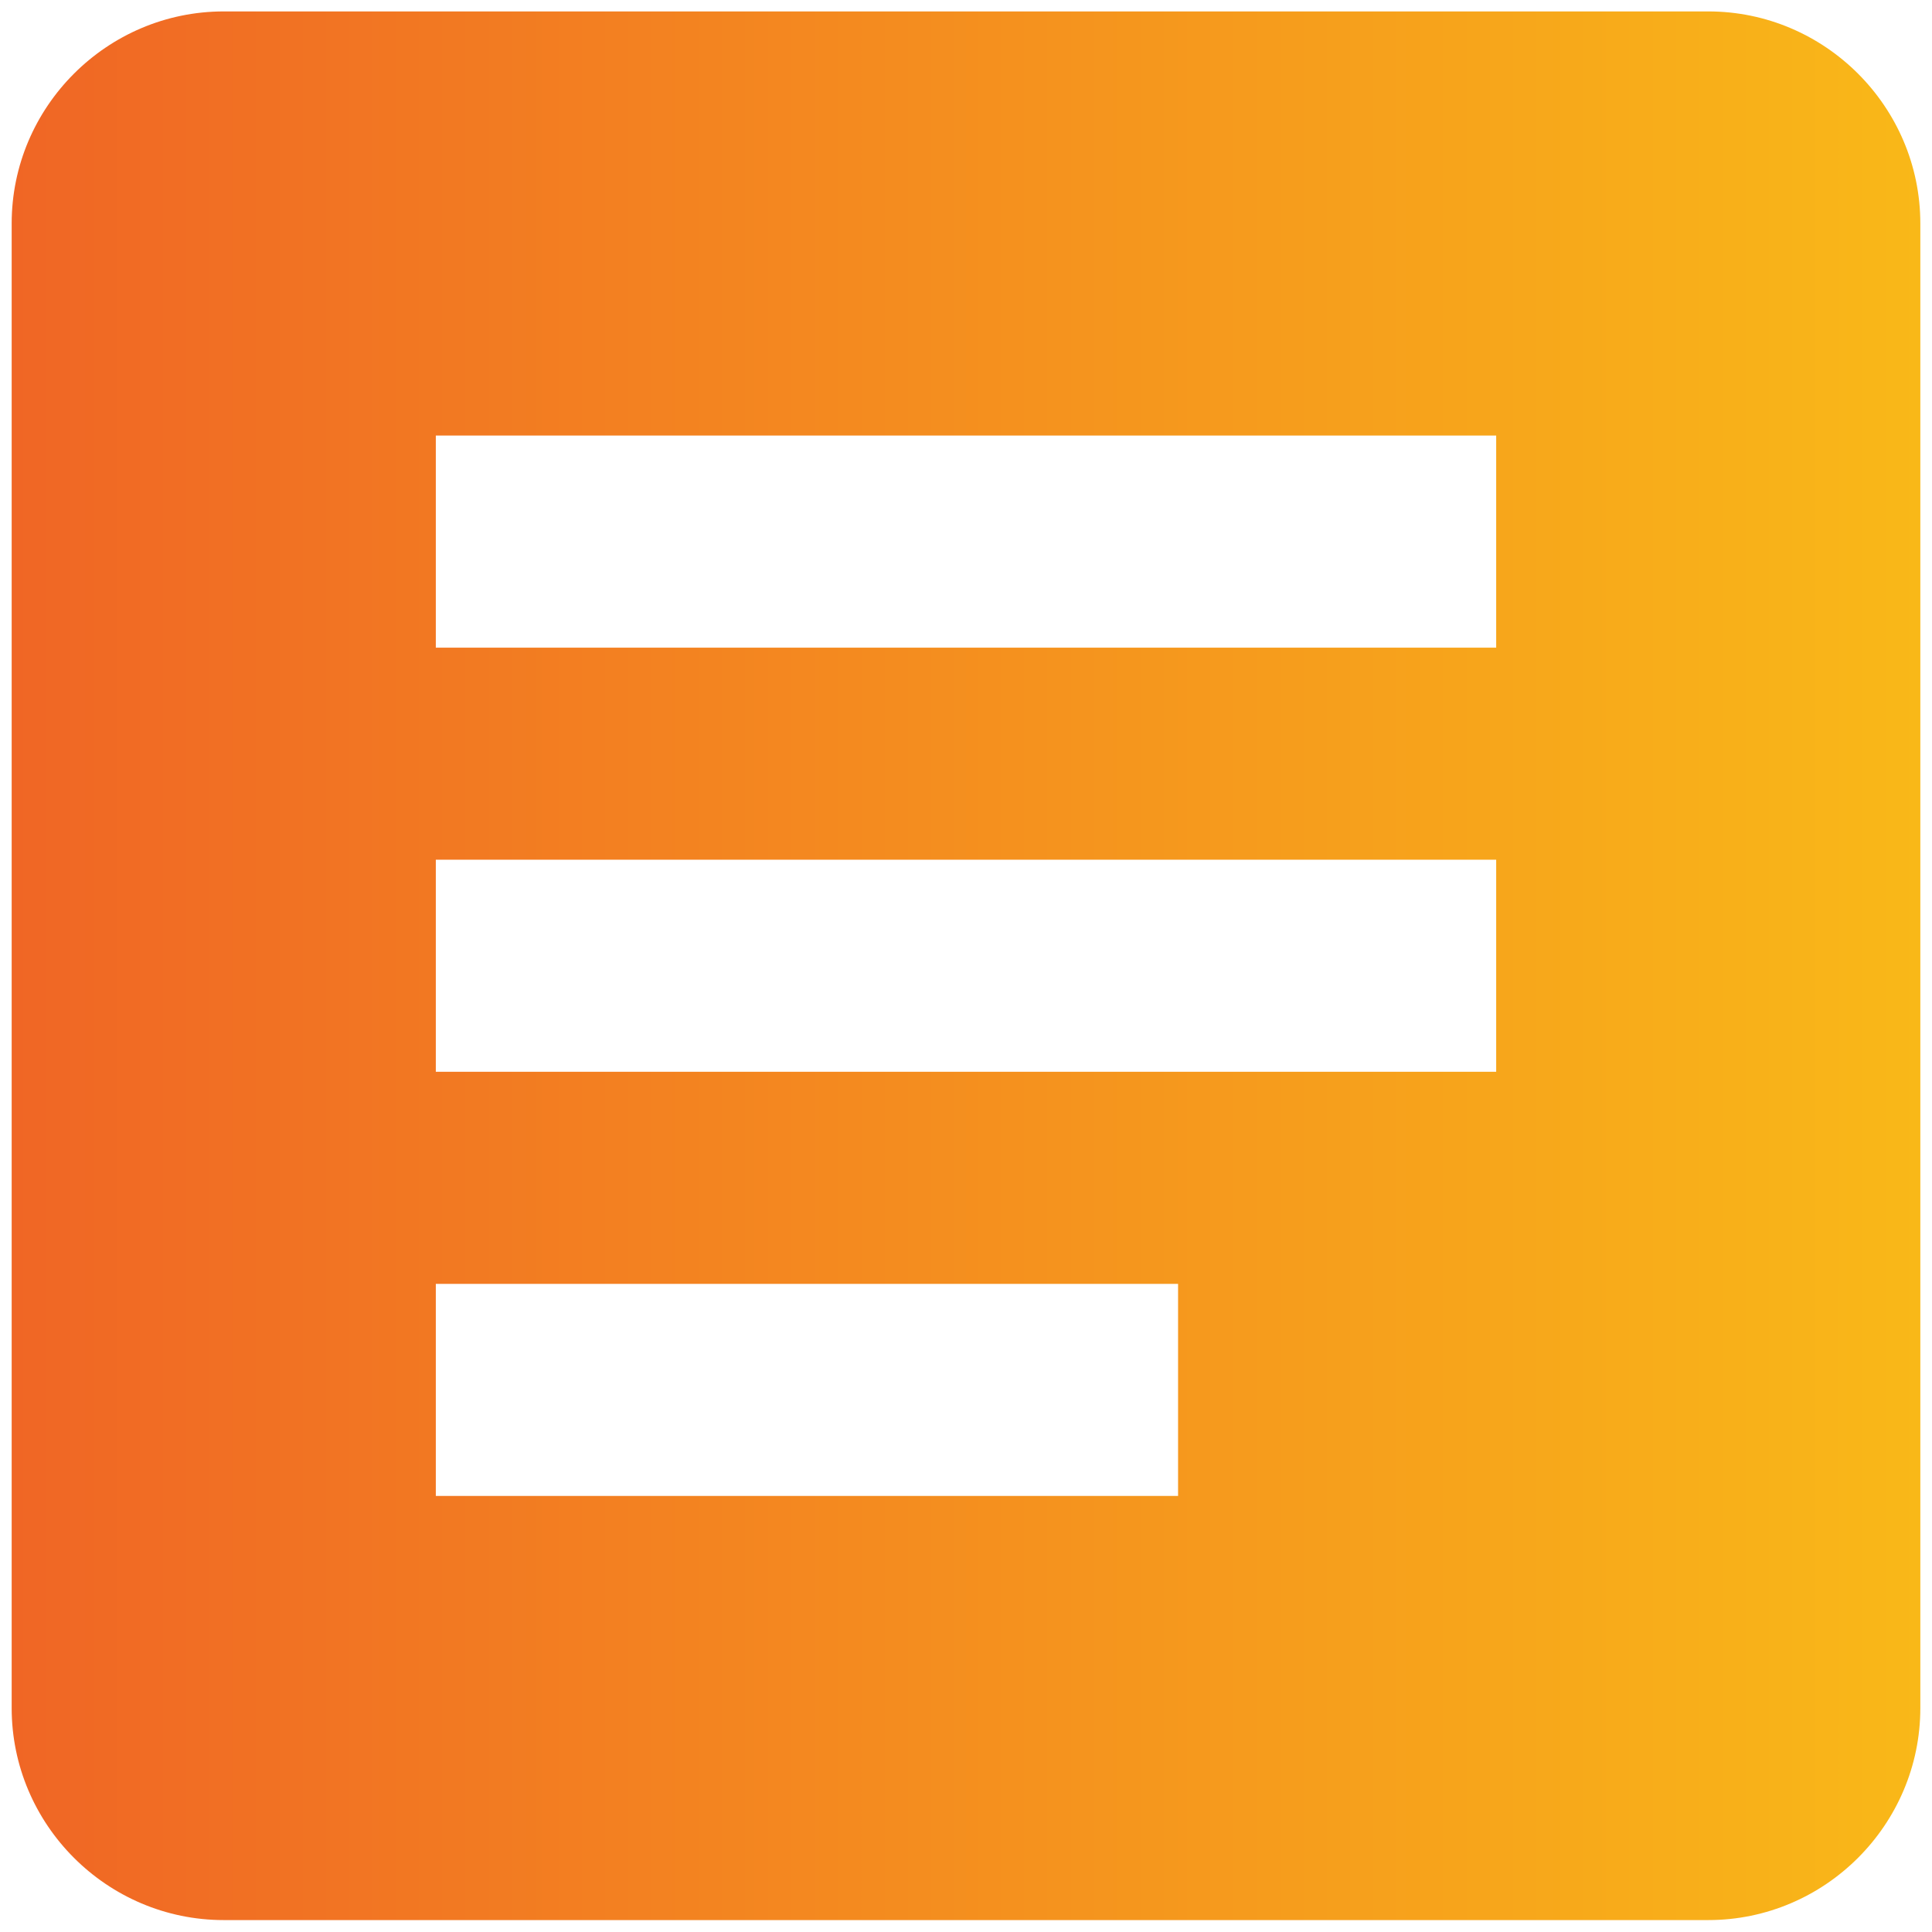 <svg width="778" height="778" viewBox="0 0 778 778" fill="none" xmlns="http://www.w3.org/2000/svg">
<g filter="url(#filter0_d_420_134)">
<path fill-rule="evenodd" clip-rule="evenodd" d="M687.9 0.6H90.1C43.1 0.6 4.7 39 4.7 86V683.8C4.7 730.8 43.1 769.2 90.1 769.2H687.9C734.9 769.2 773.3 730.8 773.3 683.8V86C773.3 39 734.9 0.6 687.9 0.6ZM602.5 256.8H175.5V171.4H602.5V256.8ZM602.5 427.6H175.5V342.2H602.5V427.6ZM474.4 598.4H175.5V513H474.4V598.4Z" fill="url(#paint0_linear_420_134)"/>
</g>
<defs>
<filter id="filter0_d_420_134" x="0.7" y="0.6" width="776.6" height="776.6" filterUnits="userSpaceOnUse" color-interpolation-filters="sRGB">
<feFlood flood-opacity="0" result="BackgroundImageFix"/>
<feColorMatrix in="SourceAlpha" type="matrix" values="0 0 0 0 0 0 0 0 0 0 0 0 0 0 0 0 0 0 127 0" result="hardAlpha"/>
<feOffset dy="4"/>
<feGaussianBlur stdDeviation="2"/>
<feComposite in2="hardAlpha" operator="out"/>
<feColorMatrix type="matrix" values="0 0 0 0 0 0 0 0 0 0 0 0 0 0 0 0 0 0 0.25 0"/>
<feBlend mode="normal" in2="BackgroundImageFix" result="effect1_dropShadow_420_134"/>
<feBlend mode="normal" in="SourceGraphic" in2="effect1_dropShadow_420_134" result="shape"/>
</filter>
<linearGradient id="paint0_linear_420_134" x1="4.7" y1="397.039" x2="773.3" y2="397.039" gradientUnits="userSpaceOnUse">
<stop stop-color="#F06625"/>
<stop offset="1" stop-color="#F9B818"/>
</linearGradient>
</defs>
</svg>
